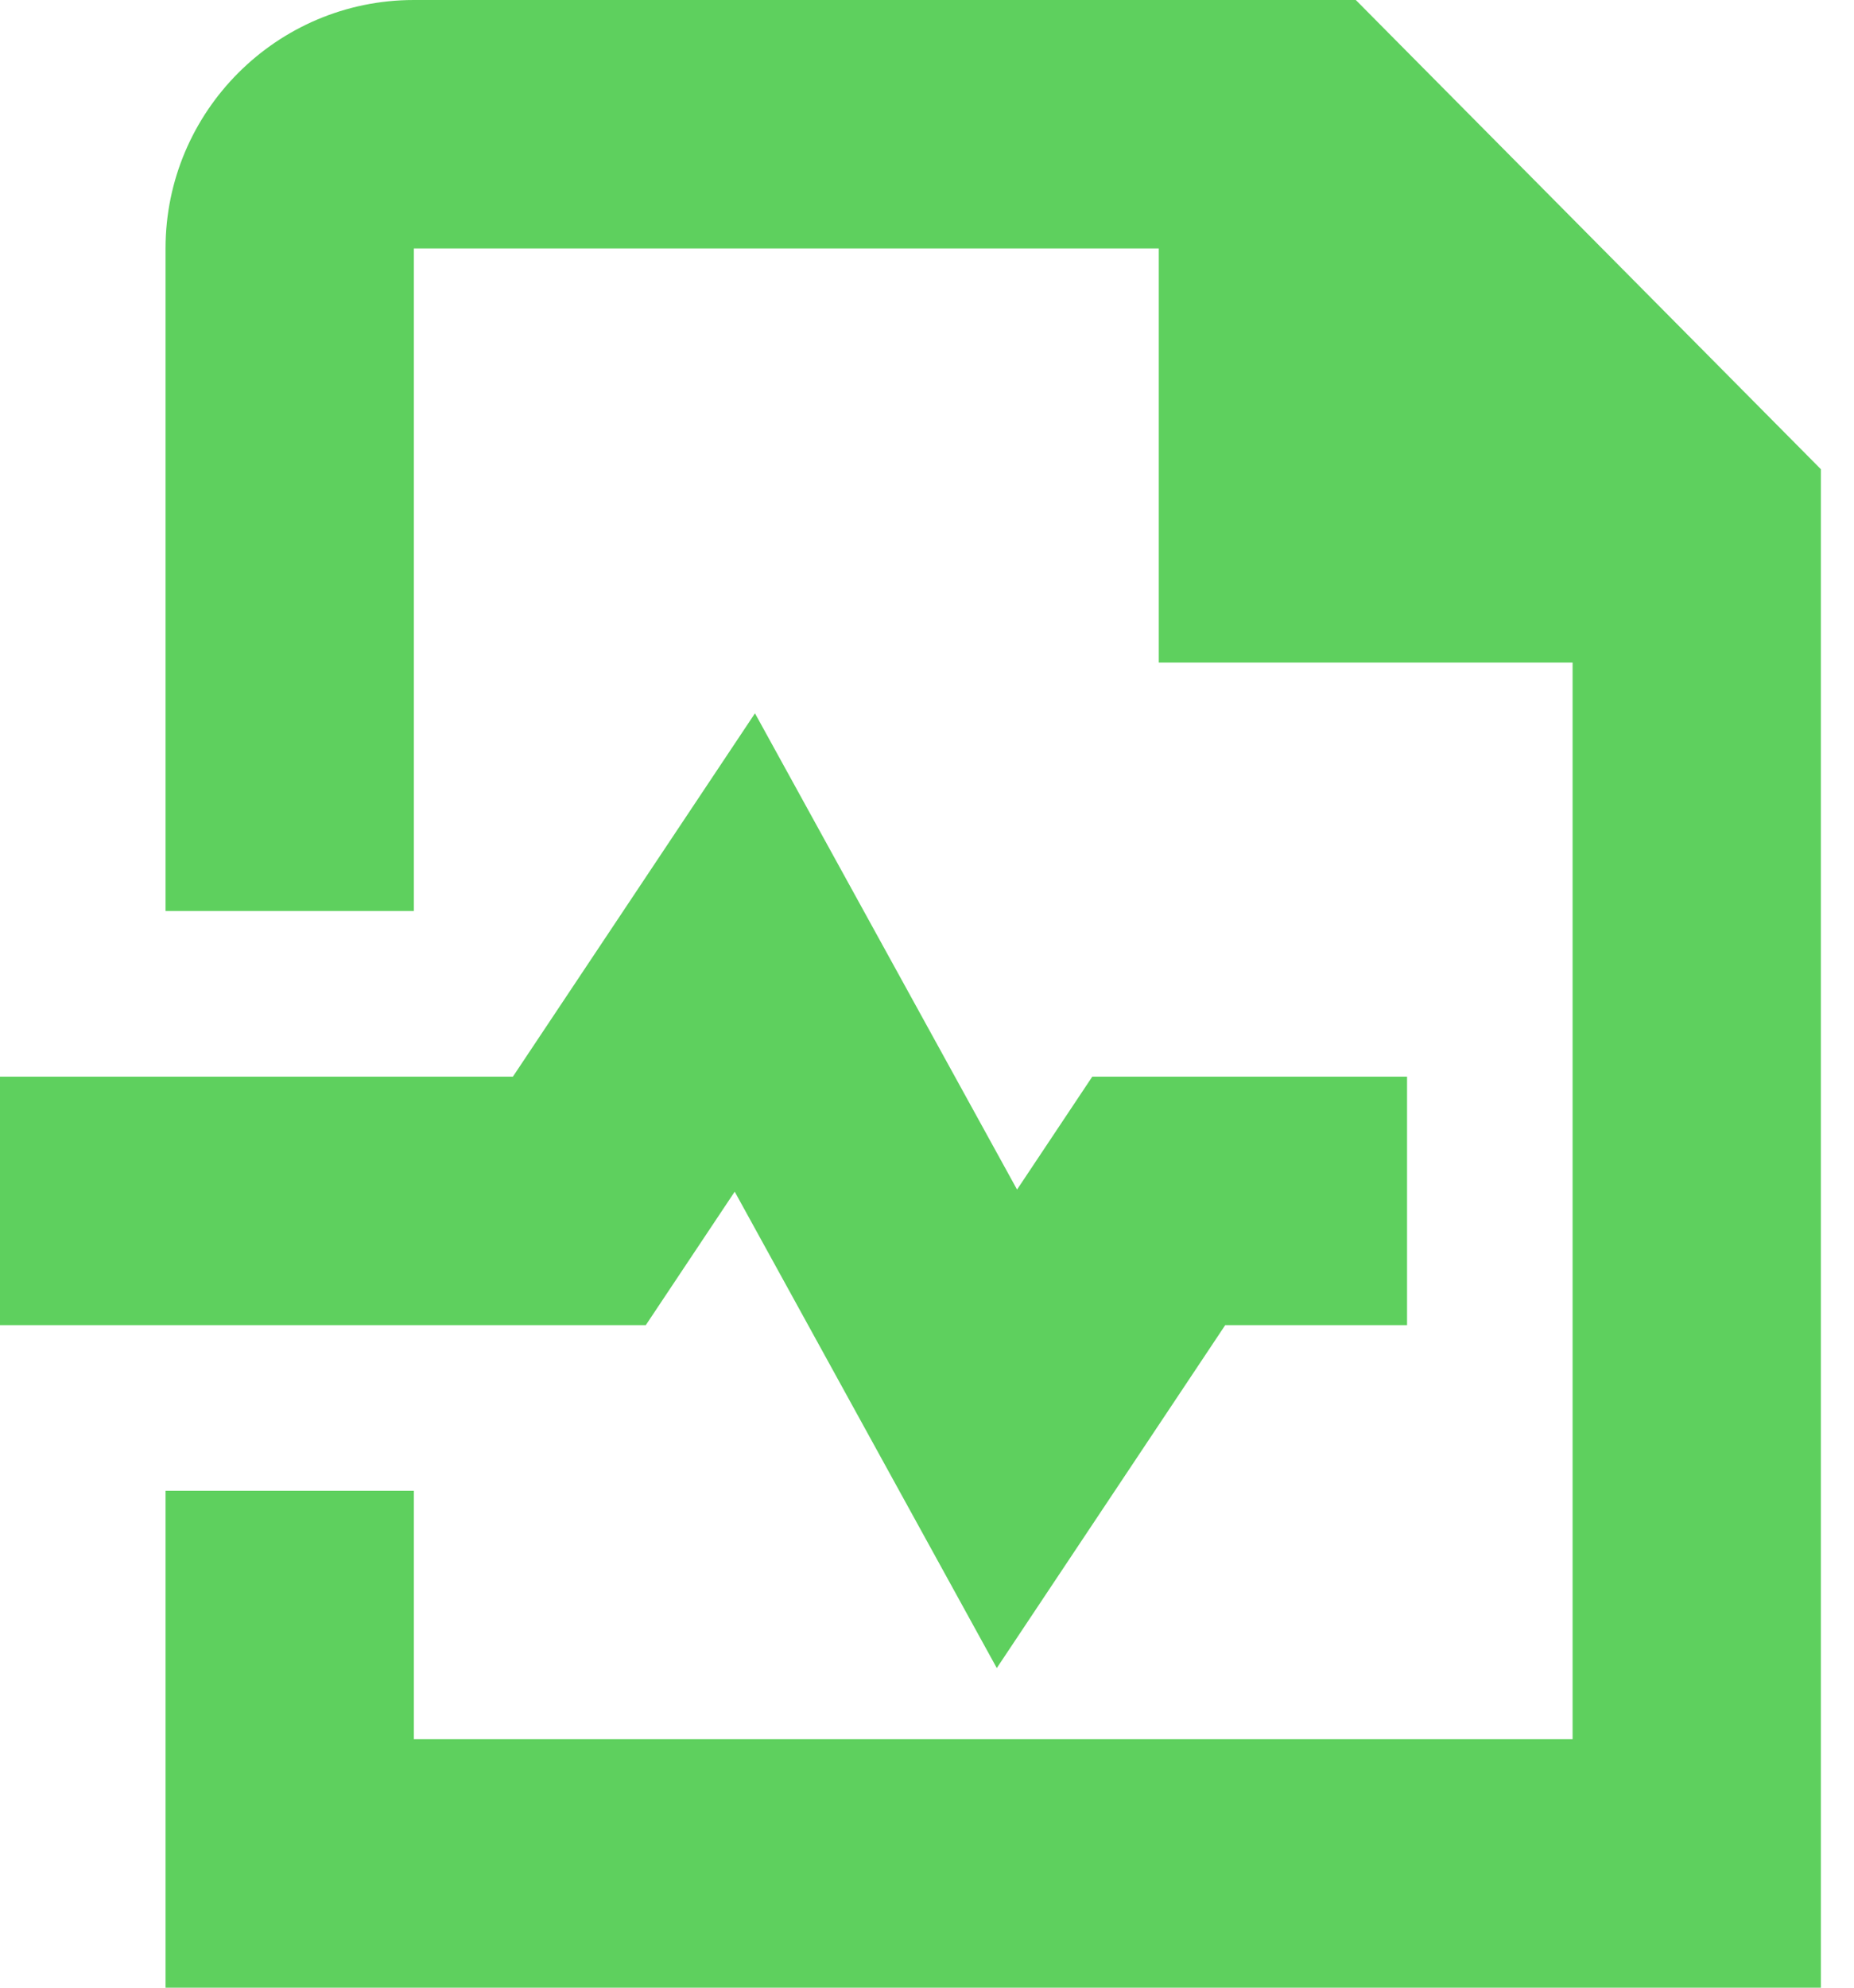 <svg width="14" height="15" viewBox="0 0 14 15" fill="none" xmlns="http://www.w3.org/2000/svg">
<path d="M4.877 10H0V8.125H3.873L5.701 5.383L7.68 8.977L8.248 8.125H10.625V10H9.252L7.527 12.588L5.548 8.993L4.876 10.001L4.877 10ZM10.238 0H3.125C2.091 0 1.25 0.841 1.25 1.875V6.875H3.125V1.875H8.75V5H11.875V13.125H3.125V11.25H1.25V15H13.75V3.541L10.238 0Z" fill="#5ED05E"/>
</svg>
